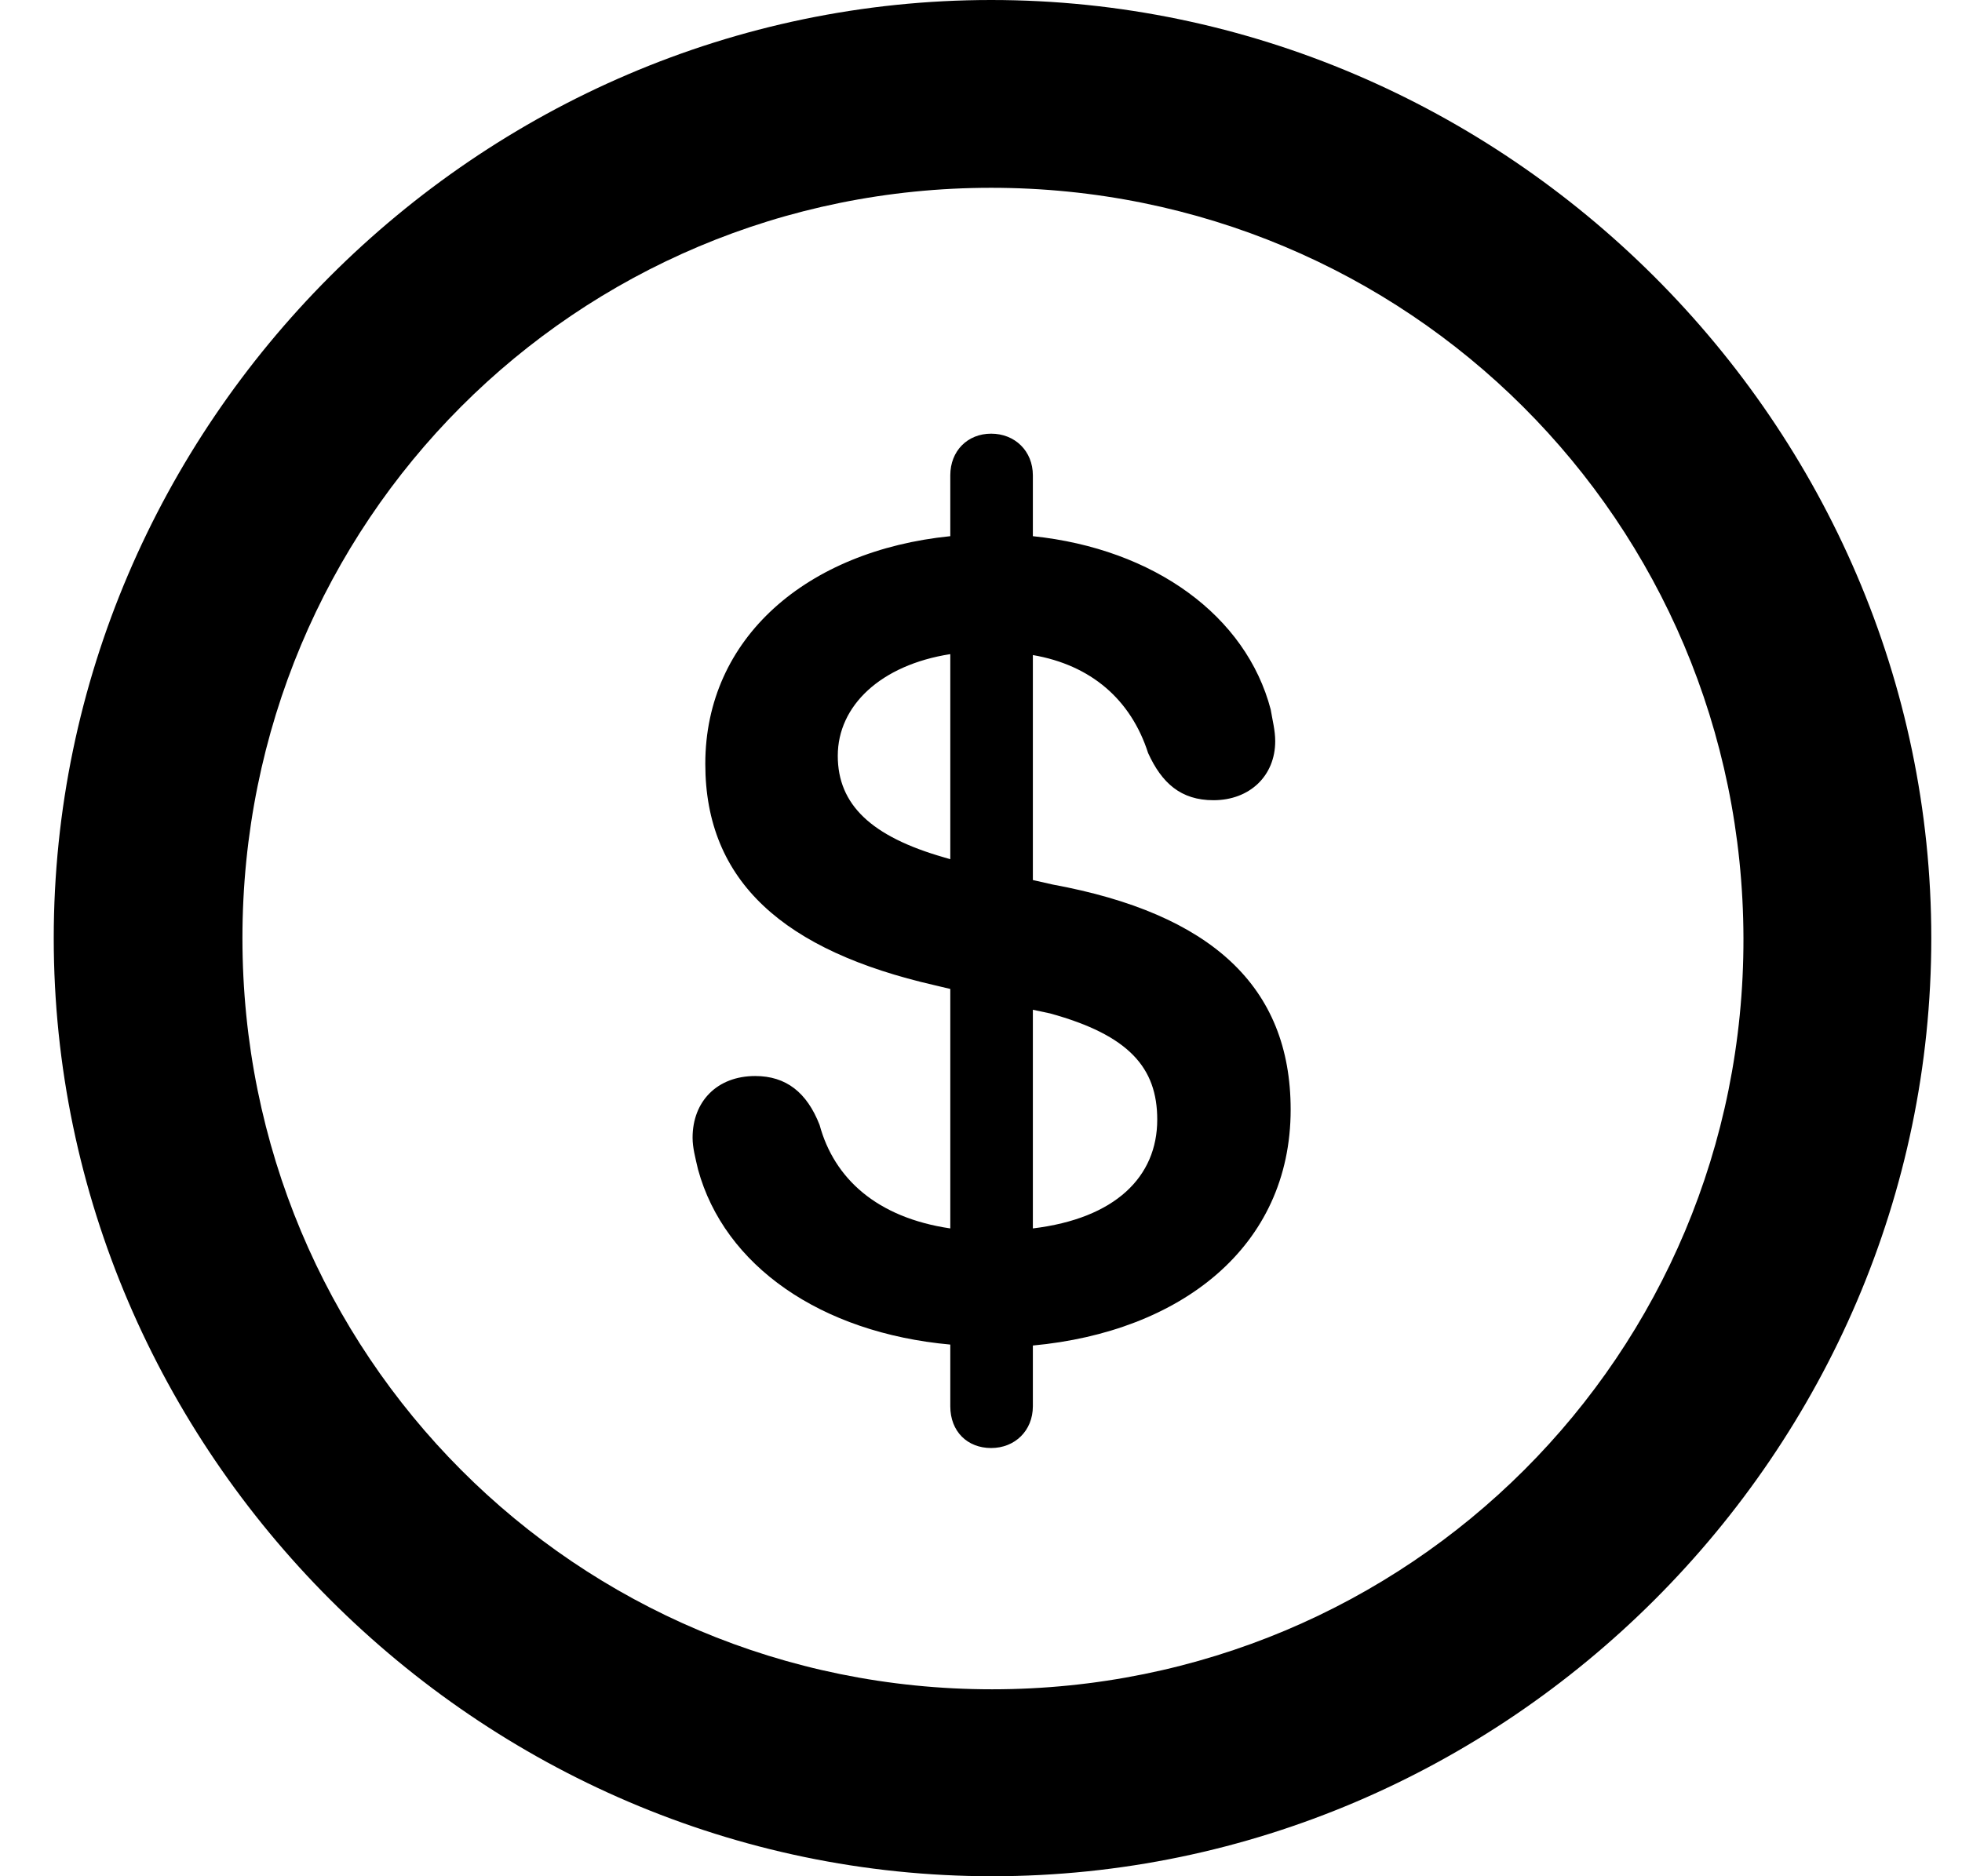 <svg width="23" height="22" viewBox="0 0 23 22" fill="currentColor" xmlns="http://www.w3.org/2000/svg">
<path d="M11.63 22C17.662 22 22.64 17.021 22.64 11C22.64 4.979 17.651 0 11.619 0C5.598 0 0.63 4.979 0.63 11C0.63 17.021 5.608 22 11.63 22ZM11.63 19.808C6.747 19.808 2.842 15.883 2.842 11C2.842 6.117 6.747 2.202 11.619 2.202C16.502 2.202 20.427 6.117 20.438 11C20.449 15.883 16.513 19.808 11.63 19.808ZM11.619 16.979C11.896 16.979 12.108 16.777 12.108 16.489V15.777C13.832 15.617 15.13 14.628 15.13 13.011C15.13 11.564 14.194 10.713 12.342 10.372L12.108 10.319V7.681C12.789 7.798 13.257 8.202 13.459 8.83C13.619 9.181 13.842 9.383 14.225 9.383C14.651 9.383 14.949 9.096 14.949 8.691C14.949 8.564 14.917 8.447 14.896 8.319C14.608 7.223 13.534 6.436 12.108 6.287V5.574C12.108 5.287 11.896 5.085 11.619 5.085C11.342 5.085 11.14 5.287 11.14 5.574V6.287C9.459 6.457 8.268 7.479 8.268 8.957C8.268 10.34 9.193 11.149 10.959 11.553L11.14 11.596V14.404C10.279 14.277 9.779 13.819 9.608 13.191C9.459 12.809 9.215 12.617 8.853 12.617C8.406 12.617 8.119 12.915 8.119 13.34C8.119 13.457 8.151 13.575 8.183 13.713C8.491 14.84 9.619 15.628 11.14 15.766V16.489C11.14 16.787 11.342 16.979 11.619 16.979ZM11.14 10.075L11.066 10.053C10.215 9.809 9.821 9.436 9.821 8.862C9.821 8.277 10.321 7.798 11.14 7.67V10.075ZM12.108 11.84L12.31 11.883C13.236 12.138 13.566 12.521 13.566 13.128C13.566 13.798 13.076 14.287 12.108 14.404V11.84Z" />
</svg>
